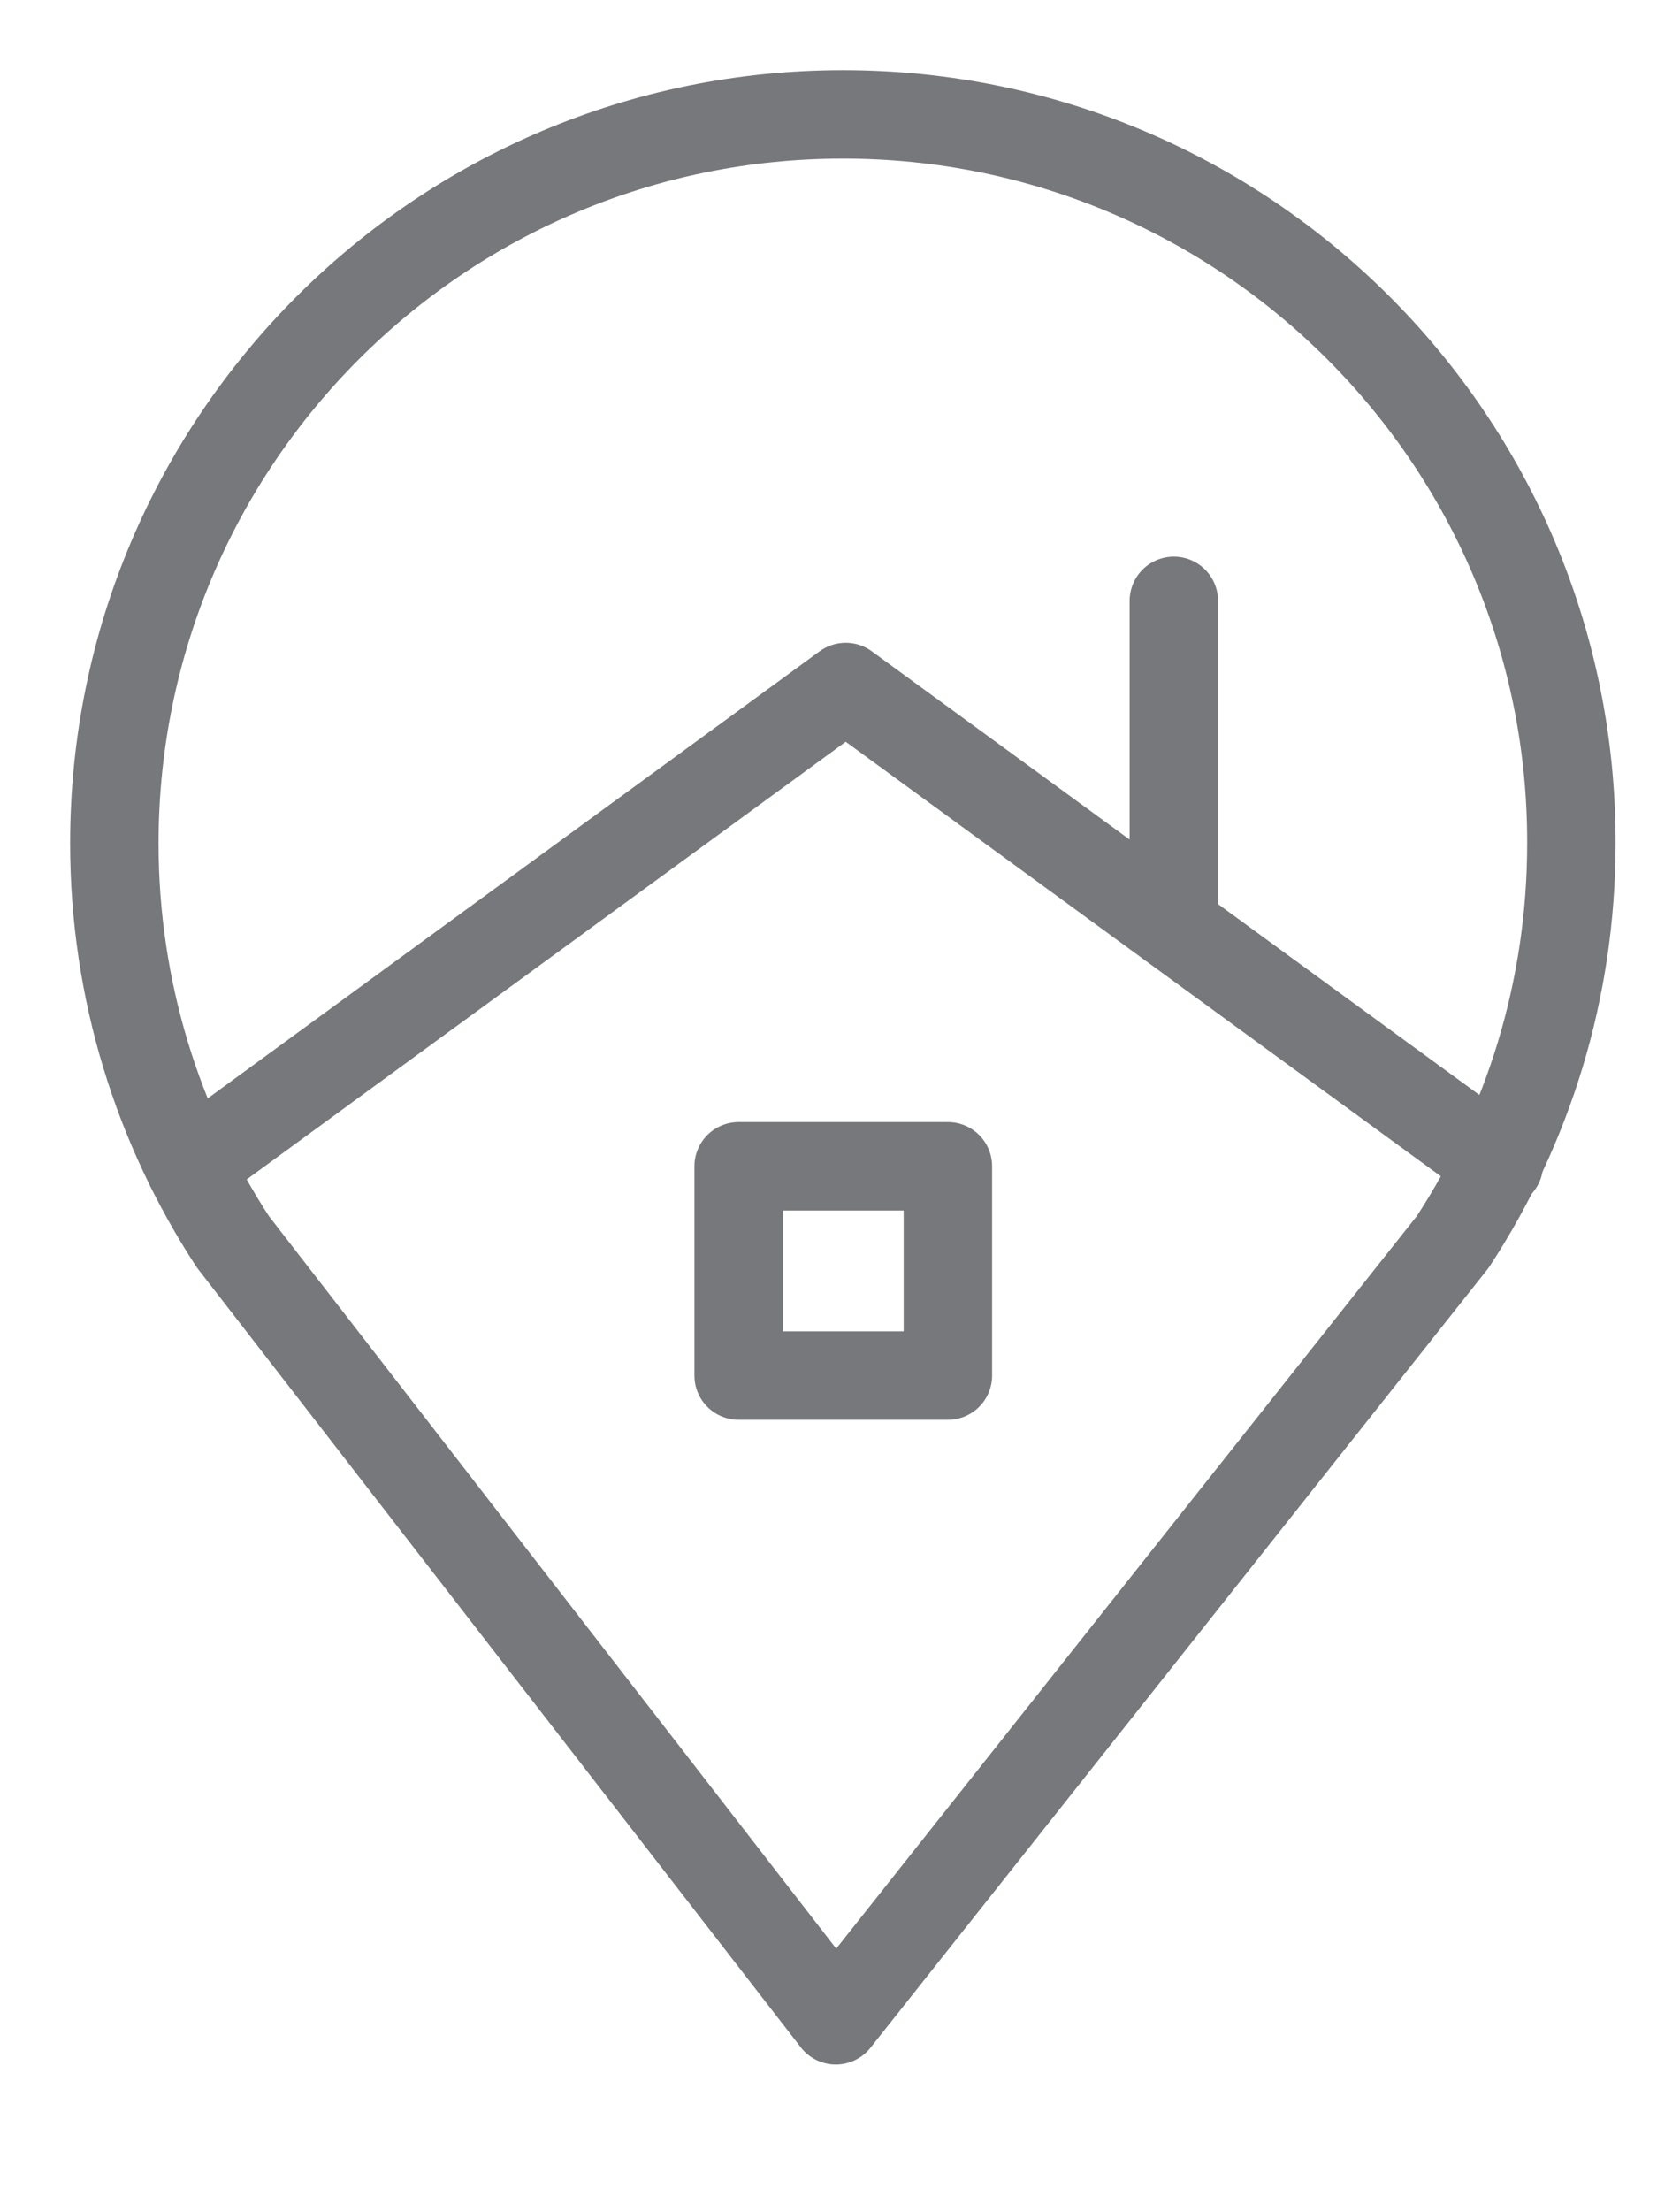 <svg width="38" height="50" viewBox="0 0 38 50" fill="none" xmlns="http://www.w3.org/2000/svg">
<path d="M19.069 2.586C9.965 2.586 2.586 9.965 2.586 19.069C2.586 22.396 3.577 25.491 5.267 28.078L18.905 45.681L32.862 28.078C34.56 25.483 35.543 22.388 35.543 19.069C35.56 9.965 28.172 2.586 19.069 2.586Z" stroke="#77787B" stroke-width="2" stroke-linecap="round" stroke-linejoin="round"/>
<path d="M4.293 26.37L19.129 15.534L33.905 26.319" stroke="#77787B" stroke-width="2" stroke-linecap="round" stroke-linejoin="round"/>
<path d="M26.551 20.948V13.586" stroke="#77787B" stroke-width="2" stroke-linecap="round" stroke-linejoin="round"/>
<path d="M21.44 26.371H16.707V31.103H21.44V26.371Z" stroke="#77787B" stroke-width="2" stroke-linecap="round" stroke-linejoin="round"/>
</svg>
